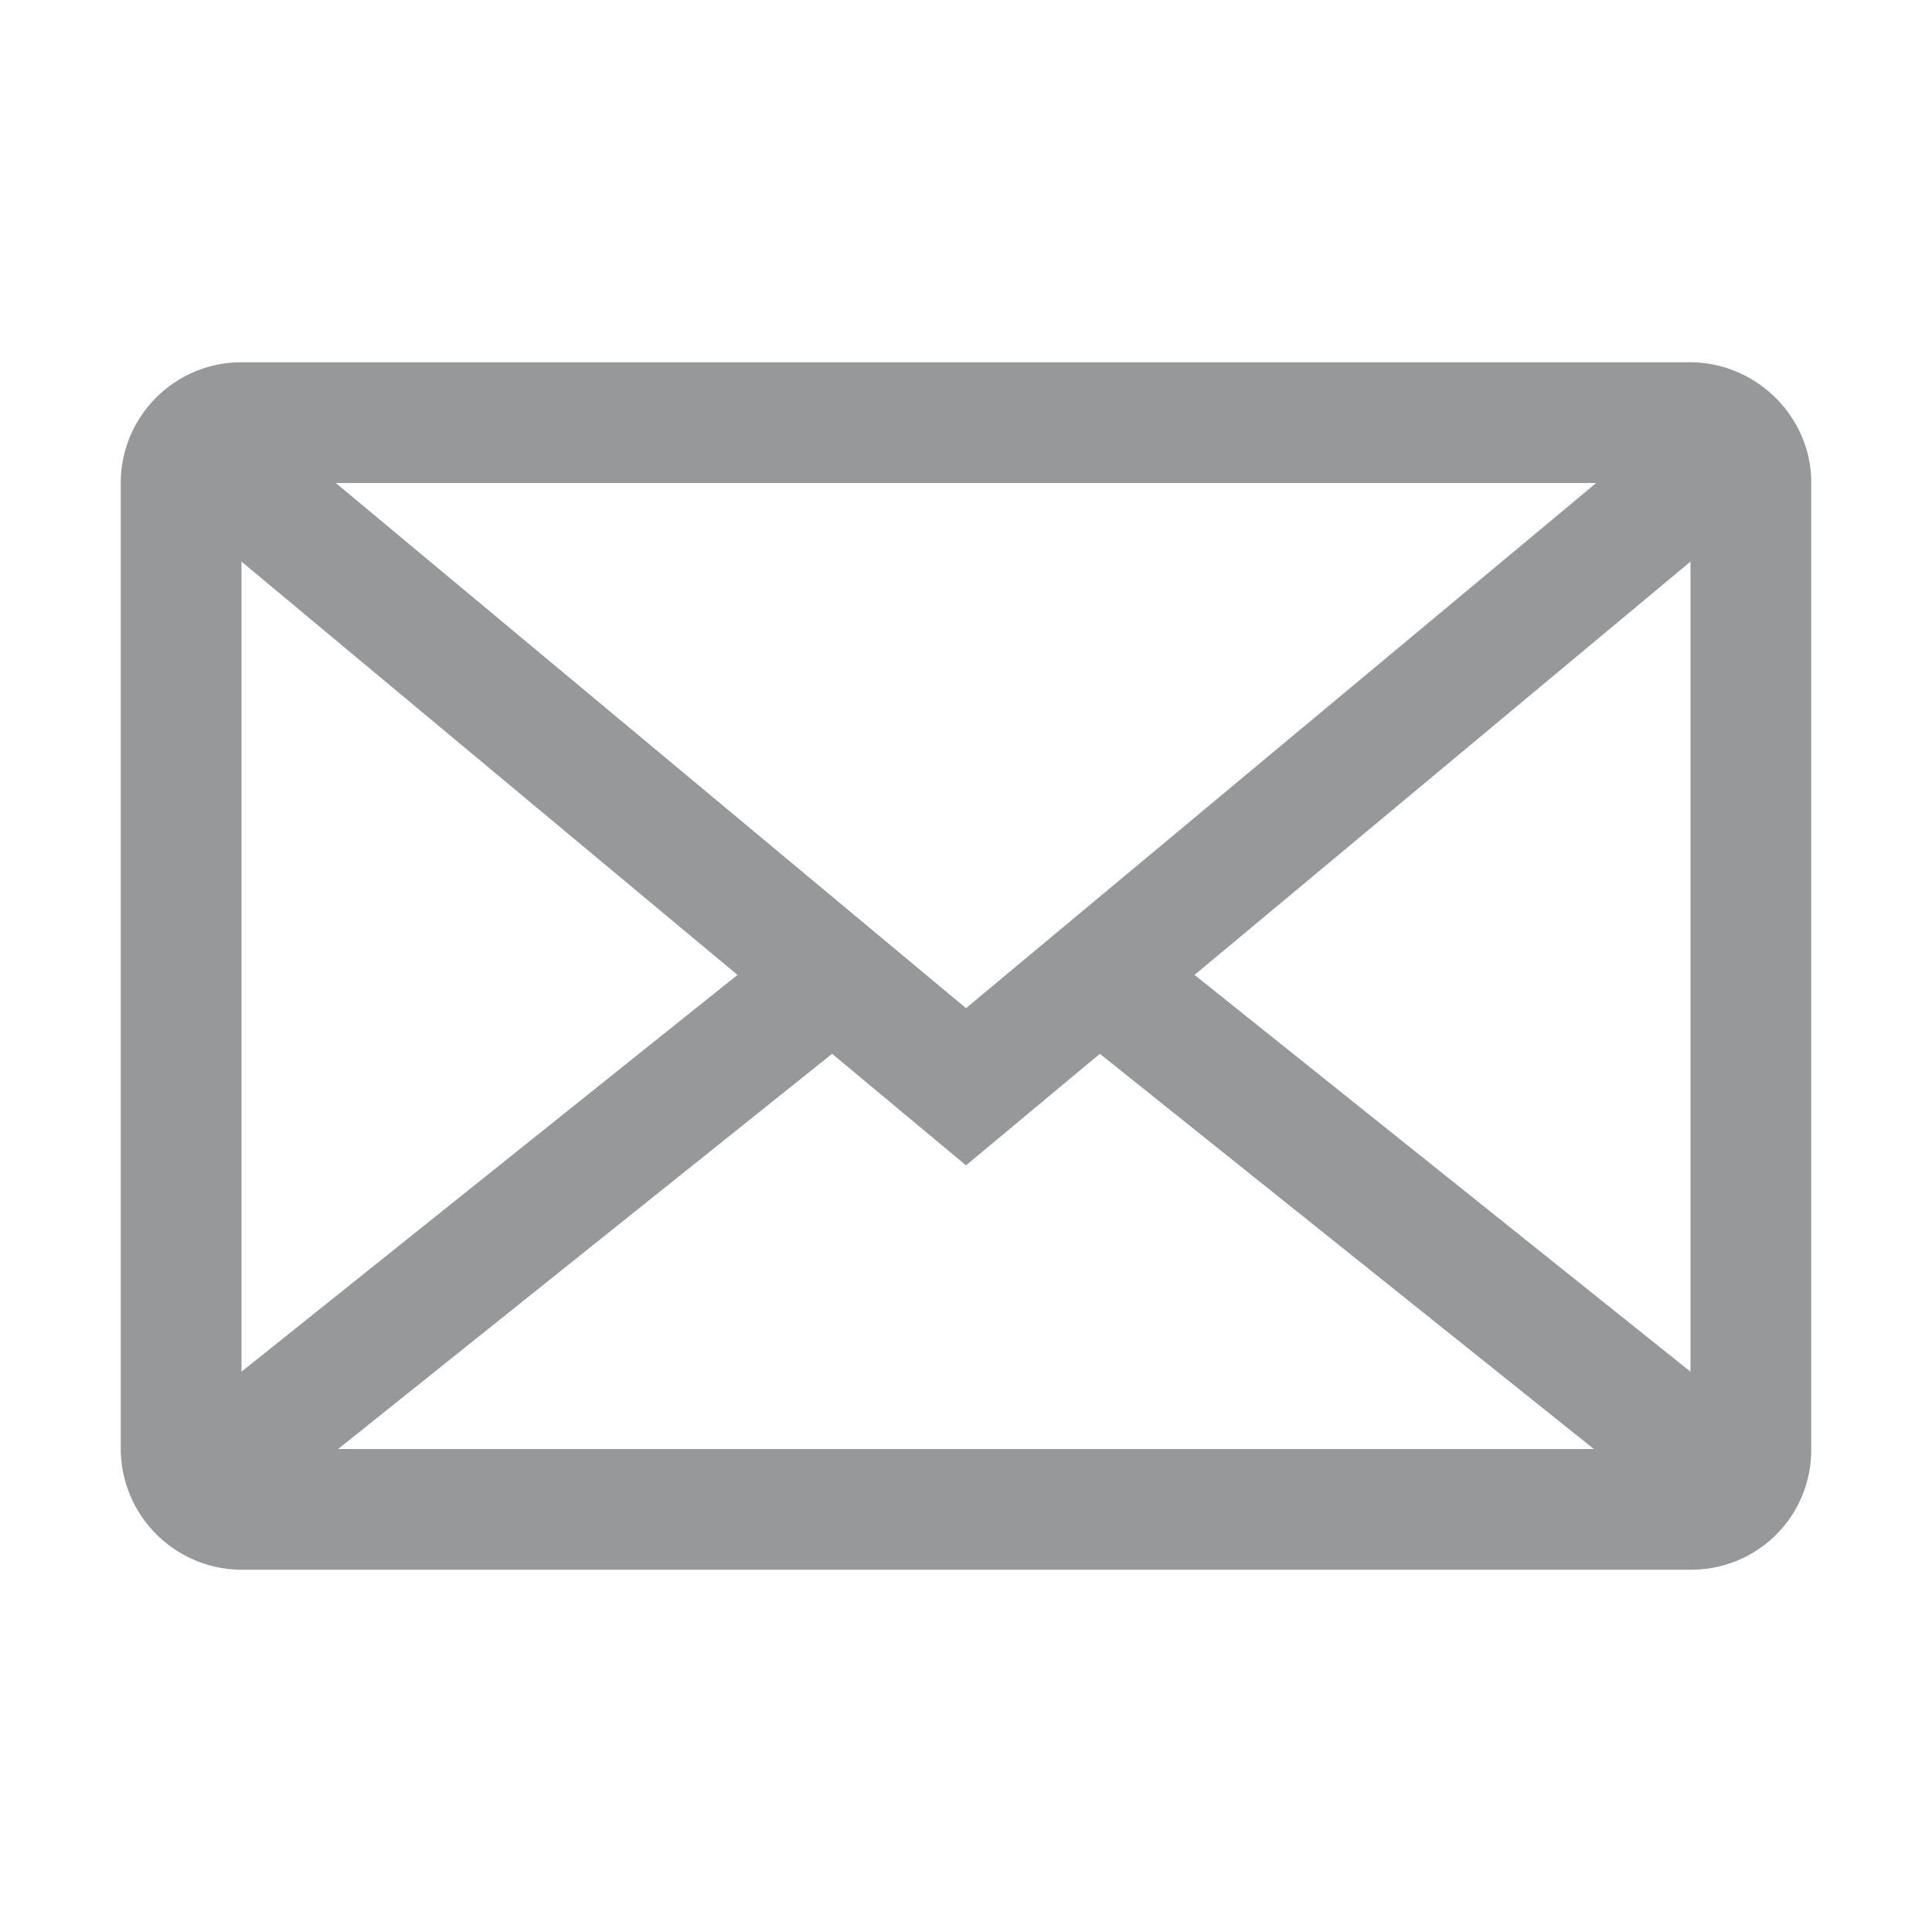 <svg width="16" height="16" viewBox="0 0 16 16" xmlns="http://www.w3.org/2000/svg">
    <g fill="none" fill-rule="evenodd">
        <path d="M1 3.995A1 1 0 0 1 2.007 3h11.986C14.55 3 15 3.456 15 3.995v8.01c0 .55-.44.995-1 .995H2.001A1.005 1.005 0 0 1 1 12.005v-8.01zM2 4h12v8H2V4z" fill="#969899"/>
        <path stroke="#969899" d="M2 4l6 5 6-5M2 12l5-4m7 4L9 8"/>
    </g>
</svg>
